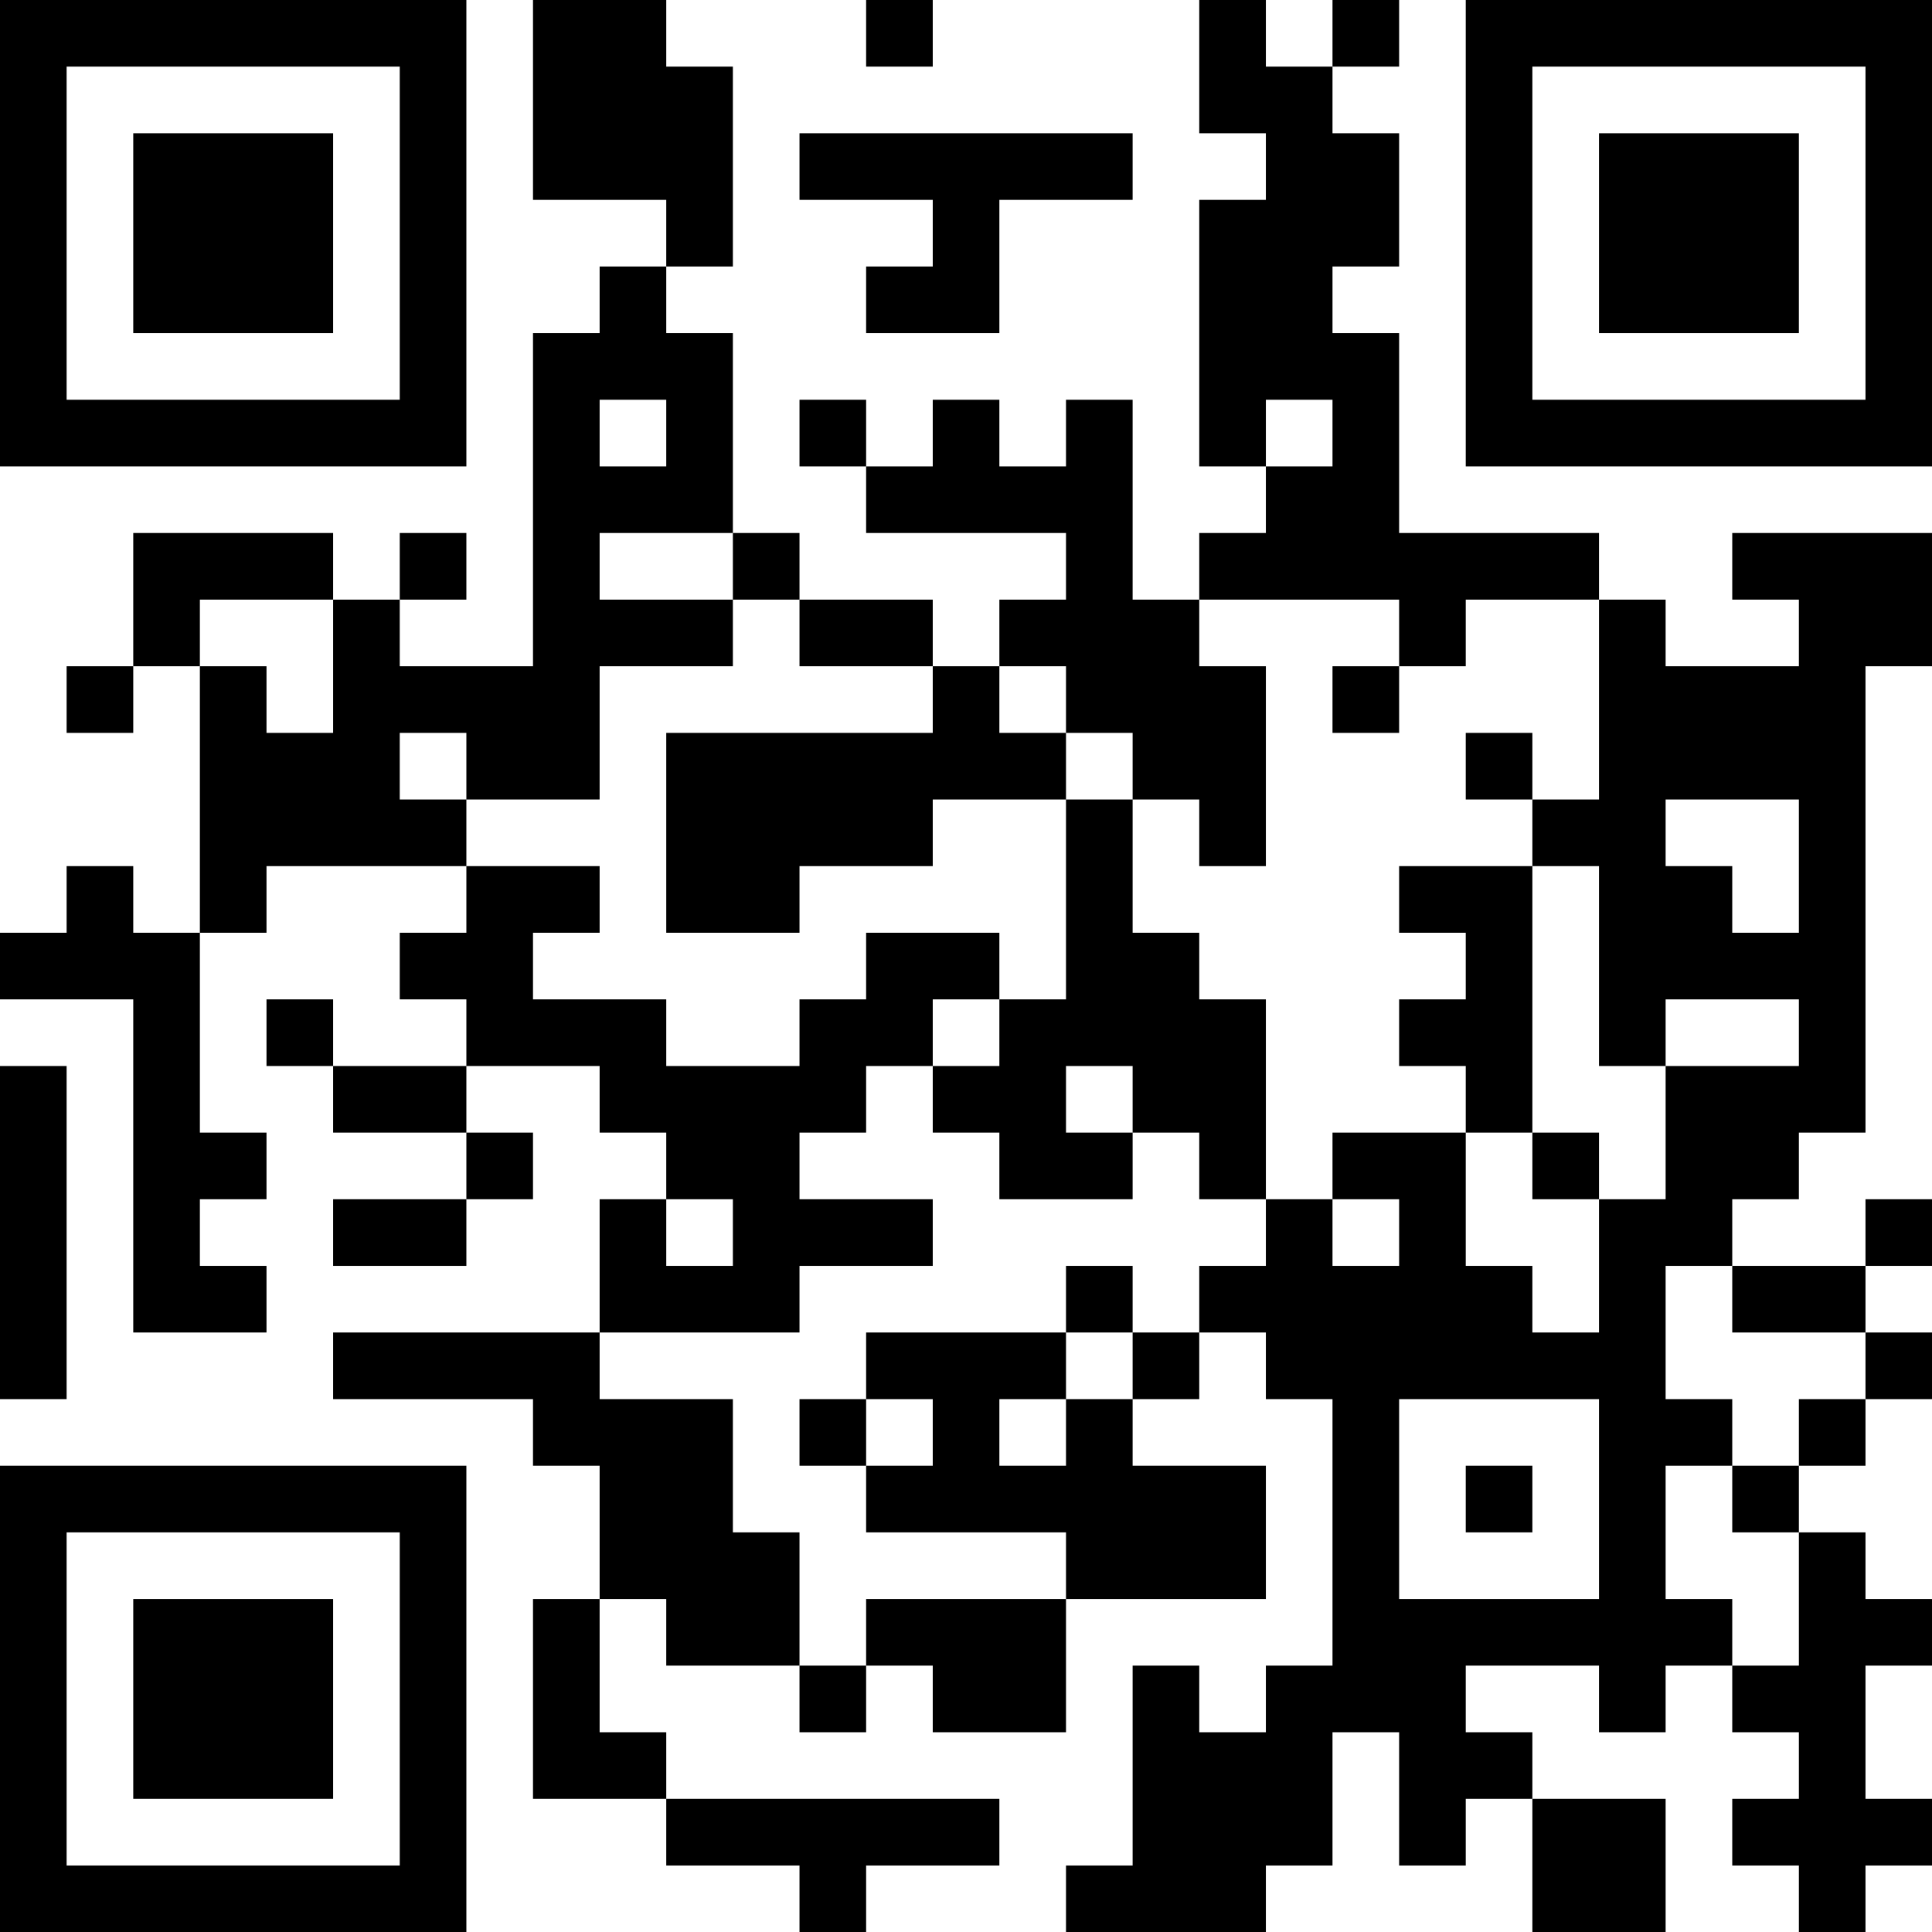 <?xml version="1.0" encoding="UTF-8"?>
<svg xmlns="http://www.w3.org/2000/svg" version="1.1" width="200" height="200" viewBox="0 0 200 200"><rect x="0" y="0" width="200" height="200" fill="#ffffff"/><g transform="scale(6.897)"><g transform="translate(0,0)"><path fill-rule="evenodd" d="M8 0L8 3L10 3L10 4L9 4L9 5L8 5L8 10L6 10L6 9L7 9L7 8L6 8L6 9L5 9L5 8L2 8L2 10L1 10L1 11L2 11L2 10L3 10L3 14L2 14L2 13L1 13L1 14L0 14L0 15L2 15L2 20L4 20L4 19L3 19L3 18L4 18L4 17L3 17L3 14L4 14L4 13L7 13L7 14L6 14L6 15L7 15L7 16L5 16L5 15L4 15L4 16L5 16L5 17L7 17L7 18L5 18L5 19L7 19L7 18L8 18L8 17L7 17L7 16L9 16L9 17L10 17L10 18L9 18L9 20L5 20L5 21L8 21L8 22L9 22L9 24L8 24L8 27L10 27L10 28L12 28L12 29L13 29L13 28L15 28L15 27L10 27L10 26L9 26L9 24L10 24L10 25L12 25L12 26L13 26L13 25L14 25L14 26L16 26L16 24L19 24L19 22L17 22L17 21L18 21L18 20L19 20L19 21L20 21L20 25L19 25L19 26L18 26L18 25L17 25L17 28L16 28L16 29L19 29L19 28L20 28L20 26L21 26L21 28L22 28L22 27L23 27L23 29L25 29L25 27L23 27L23 26L22 26L22 25L24 25L24 26L25 26L25 25L26 25L26 26L27 26L27 27L26 27L26 28L27 28L27 29L28 29L28 28L29 28L29 27L28 27L28 25L29 25L29 24L28 24L28 23L27 23L27 22L28 22L28 21L29 21L29 20L28 20L28 19L29 19L29 18L28 18L28 19L26 19L26 18L27 18L27 17L28 17L28 10L29 10L29 8L26 8L26 9L27 9L27 10L25 10L25 9L24 9L24 8L21 8L21 5L20 5L20 4L21 4L21 2L20 2L20 1L21 1L21 0L20 0L20 1L19 1L19 0L18 0L18 2L19 2L19 3L18 3L18 7L19 7L19 8L18 8L18 9L17 9L17 6L16 6L16 7L15 7L15 6L14 6L14 7L13 7L13 6L12 6L12 7L13 7L13 8L16 8L16 9L15 9L15 10L14 10L14 9L12 9L12 8L11 8L11 5L10 5L10 4L11 4L11 1L10 1L10 0ZM13 0L13 1L14 1L14 0ZM12 2L12 3L14 3L14 4L13 4L13 5L15 5L15 3L17 3L17 2ZM9 6L9 7L10 7L10 6ZM19 6L19 7L20 7L20 6ZM9 8L9 9L11 9L11 10L9 10L9 12L7 12L7 11L6 11L6 12L7 12L7 13L9 13L9 14L8 14L8 15L10 15L10 16L12 16L12 15L13 15L13 14L15 14L15 15L14 15L14 16L13 16L13 17L12 17L12 18L14 18L14 19L12 19L12 20L9 20L9 21L11 21L11 23L12 23L12 25L13 25L13 24L16 24L16 23L13 23L13 22L14 22L14 21L13 21L13 20L16 20L16 21L15 21L15 22L16 22L16 21L17 21L17 20L18 20L18 19L19 19L19 18L20 18L20 19L21 19L21 18L20 18L20 17L22 17L22 19L23 19L23 20L24 20L24 18L25 18L25 16L27 16L27 15L25 15L25 16L24 16L24 13L23 13L23 12L24 12L24 9L22 9L22 10L21 10L21 9L18 9L18 10L19 10L19 13L18 13L18 12L17 12L17 11L16 11L16 10L15 10L15 11L16 11L16 12L14 12L14 13L12 13L12 14L10 14L10 11L14 11L14 10L12 10L12 9L11 9L11 8ZM3 9L3 10L4 10L4 11L5 11L5 9ZM20 10L20 11L21 11L21 10ZM22 11L22 12L23 12L23 11ZM16 12L16 15L15 15L15 16L14 16L14 17L15 17L15 18L17 18L17 17L18 17L18 18L19 18L19 15L18 15L18 14L17 14L17 12ZM25 12L25 13L26 13L26 14L27 14L27 12ZM21 13L21 14L22 14L22 15L21 15L21 16L22 16L22 17L23 17L23 18L24 18L24 17L23 17L23 13ZM0 16L0 21L1 21L1 16ZM16 16L16 17L17 17L17 16ZM10 18L10 19L11 19L11 18ZM16 19L16 20L17 20L17 19ZM25 19L25 21L26 21L26 22L25 22L25 24L26 24L26 25L27 25L27 23L26 23L26 22L27 22L27 21L28 21L28 20L26 20L26 19ZM12 21L12 22L13 22L13 21ZM21 21L21 24L24 24L24 21ZM22 22L22 23L23 23L23 22ZM0 0L0 7L7 7L7 0ZM1 1L1 6L6 6L6 1ZM2 2L2 5L5 5L5 2ZM22 0L22 7L29 7L29 0ZM23 1L23 6L28 6L28 1ZM24 2L24 5L27 5L27 2ZM0 22L0 29L7 29L7 22ZM1 23L1 28L6 28L6 23ZM2 24L2 27L5 27L5 24Z" fill="#000000"/></g></g></svg>
